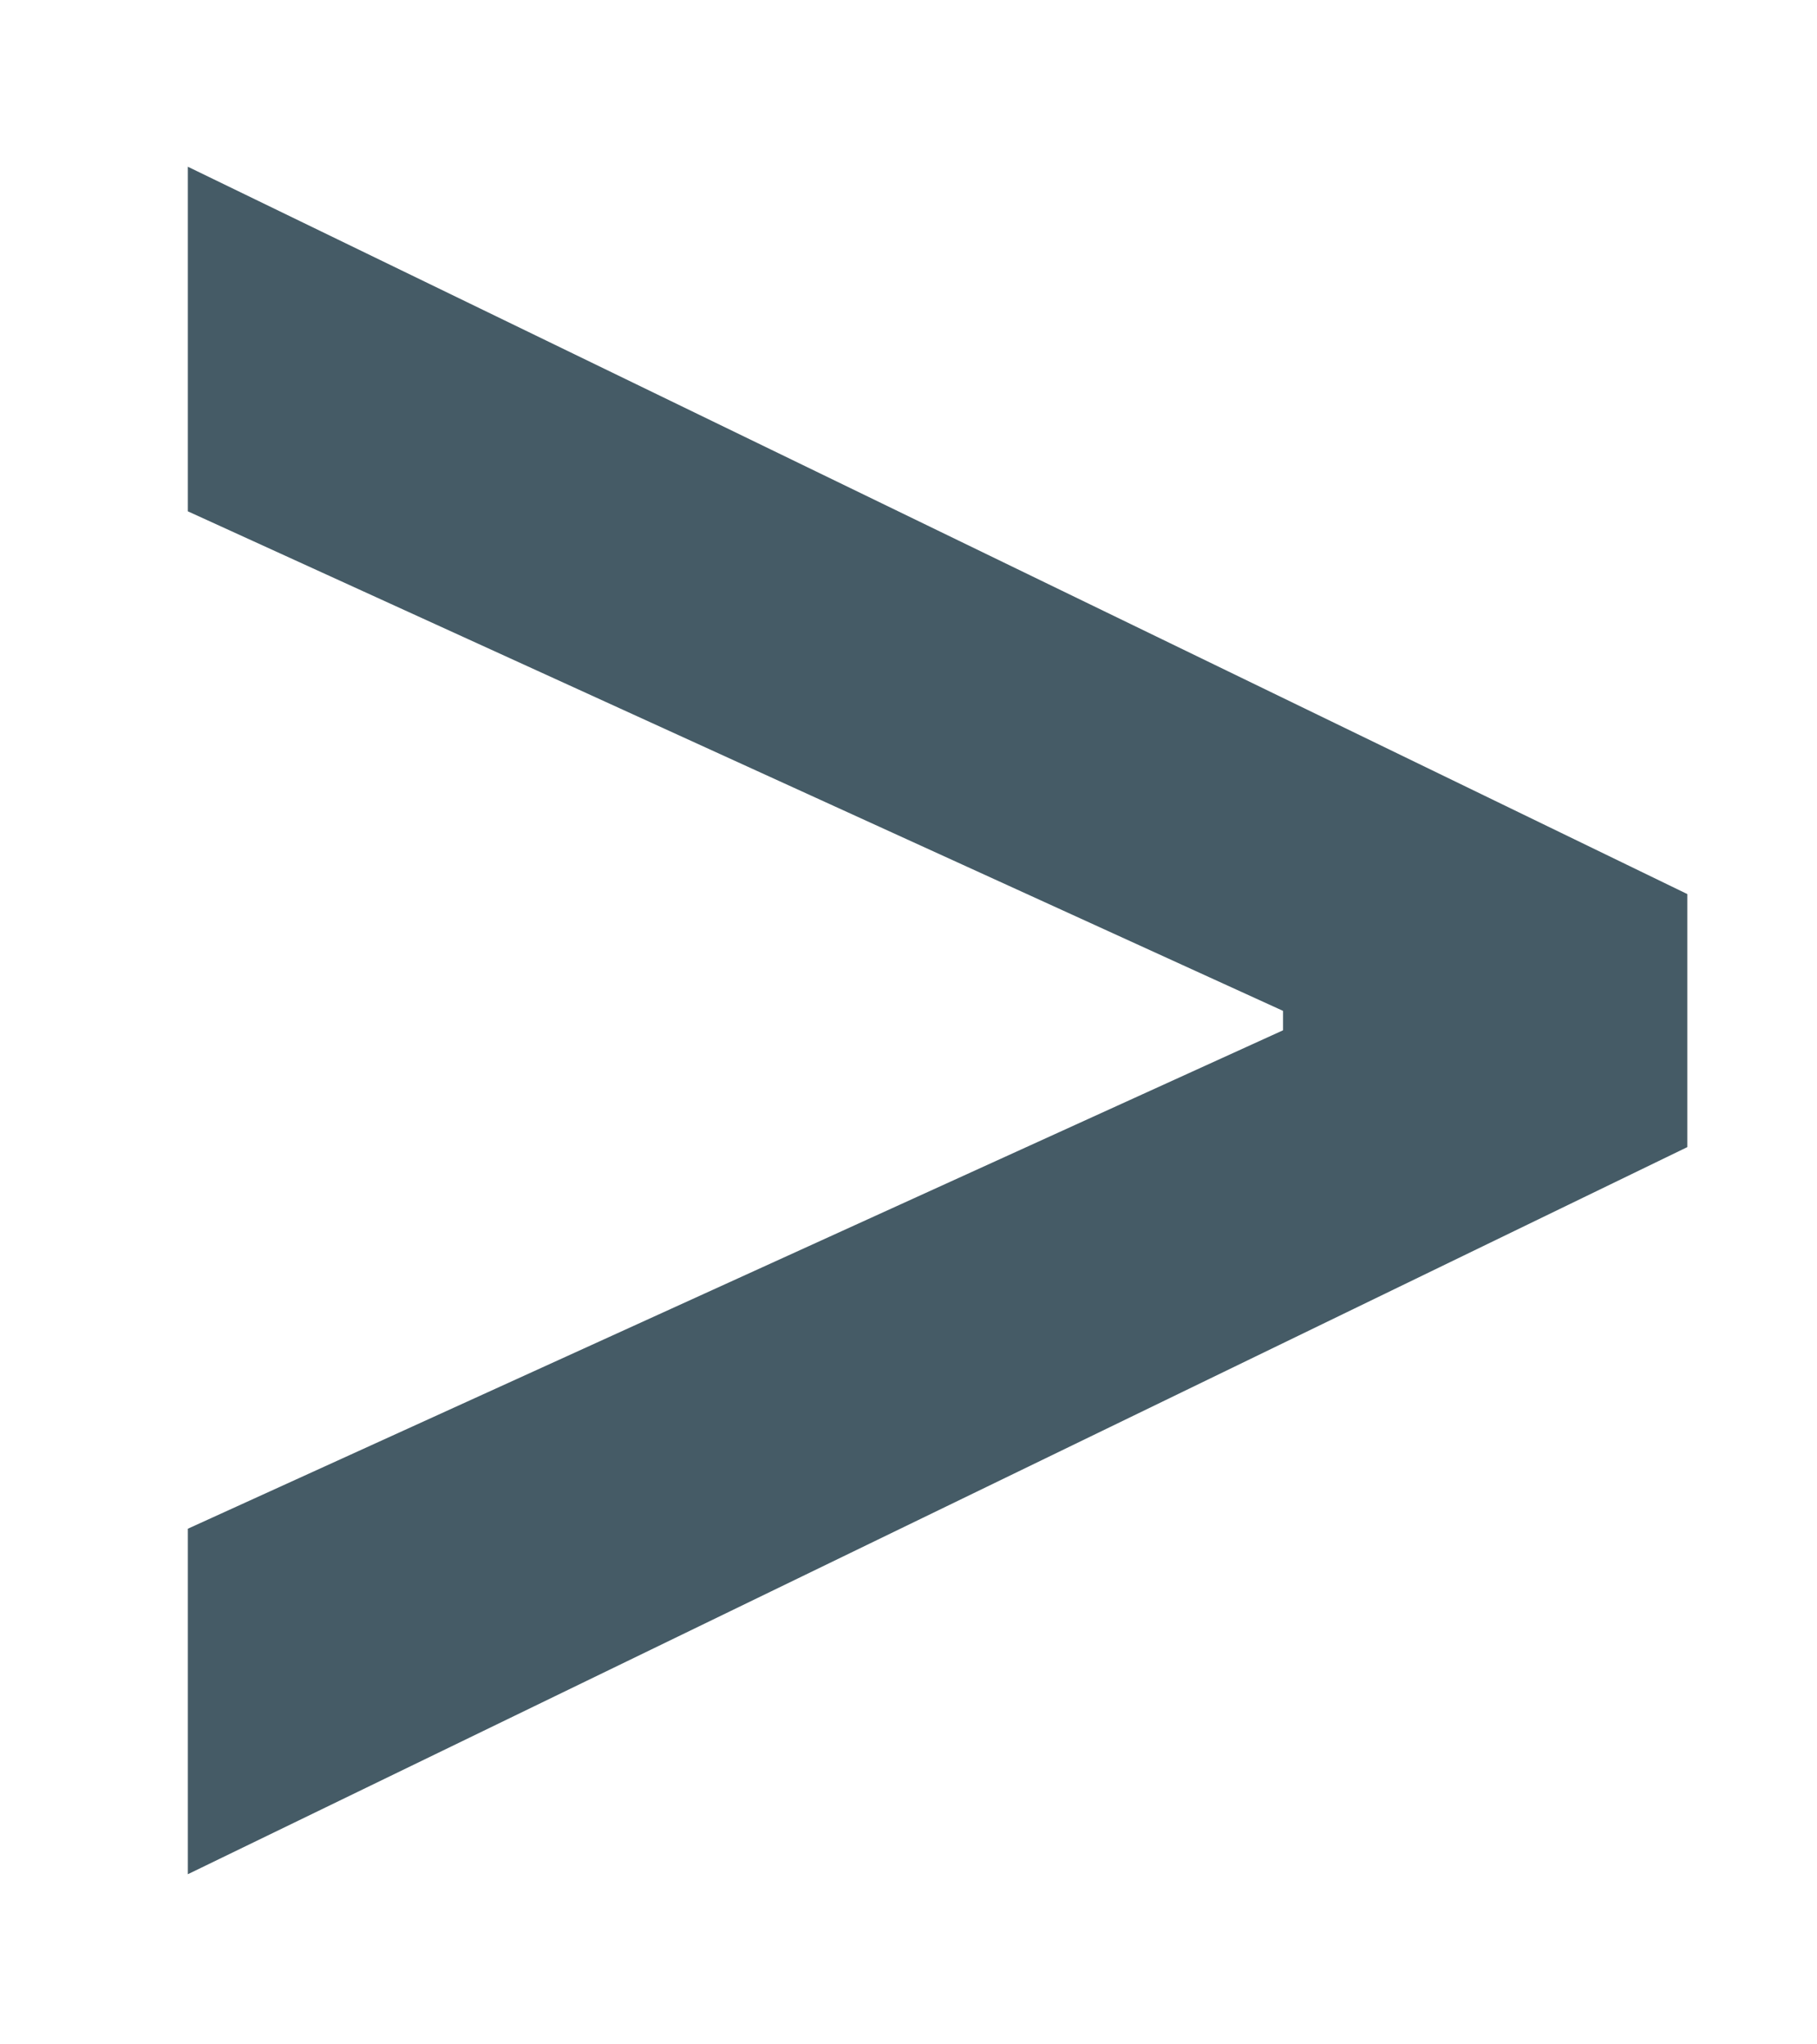 <svg width="8" height="9" viewBox="0 0 8 9" fill="none" xmlns="http://www.w3.org/2000/svg">
<path d="M7.429 5.05L0.827 8.251V6.73L5.699 4.513L5.649 4.597V4.384L5.699 4.473L0.827 2.251V0.734L7.429 3.936V5.05Z" fill="#455B66"/>
</svg>
